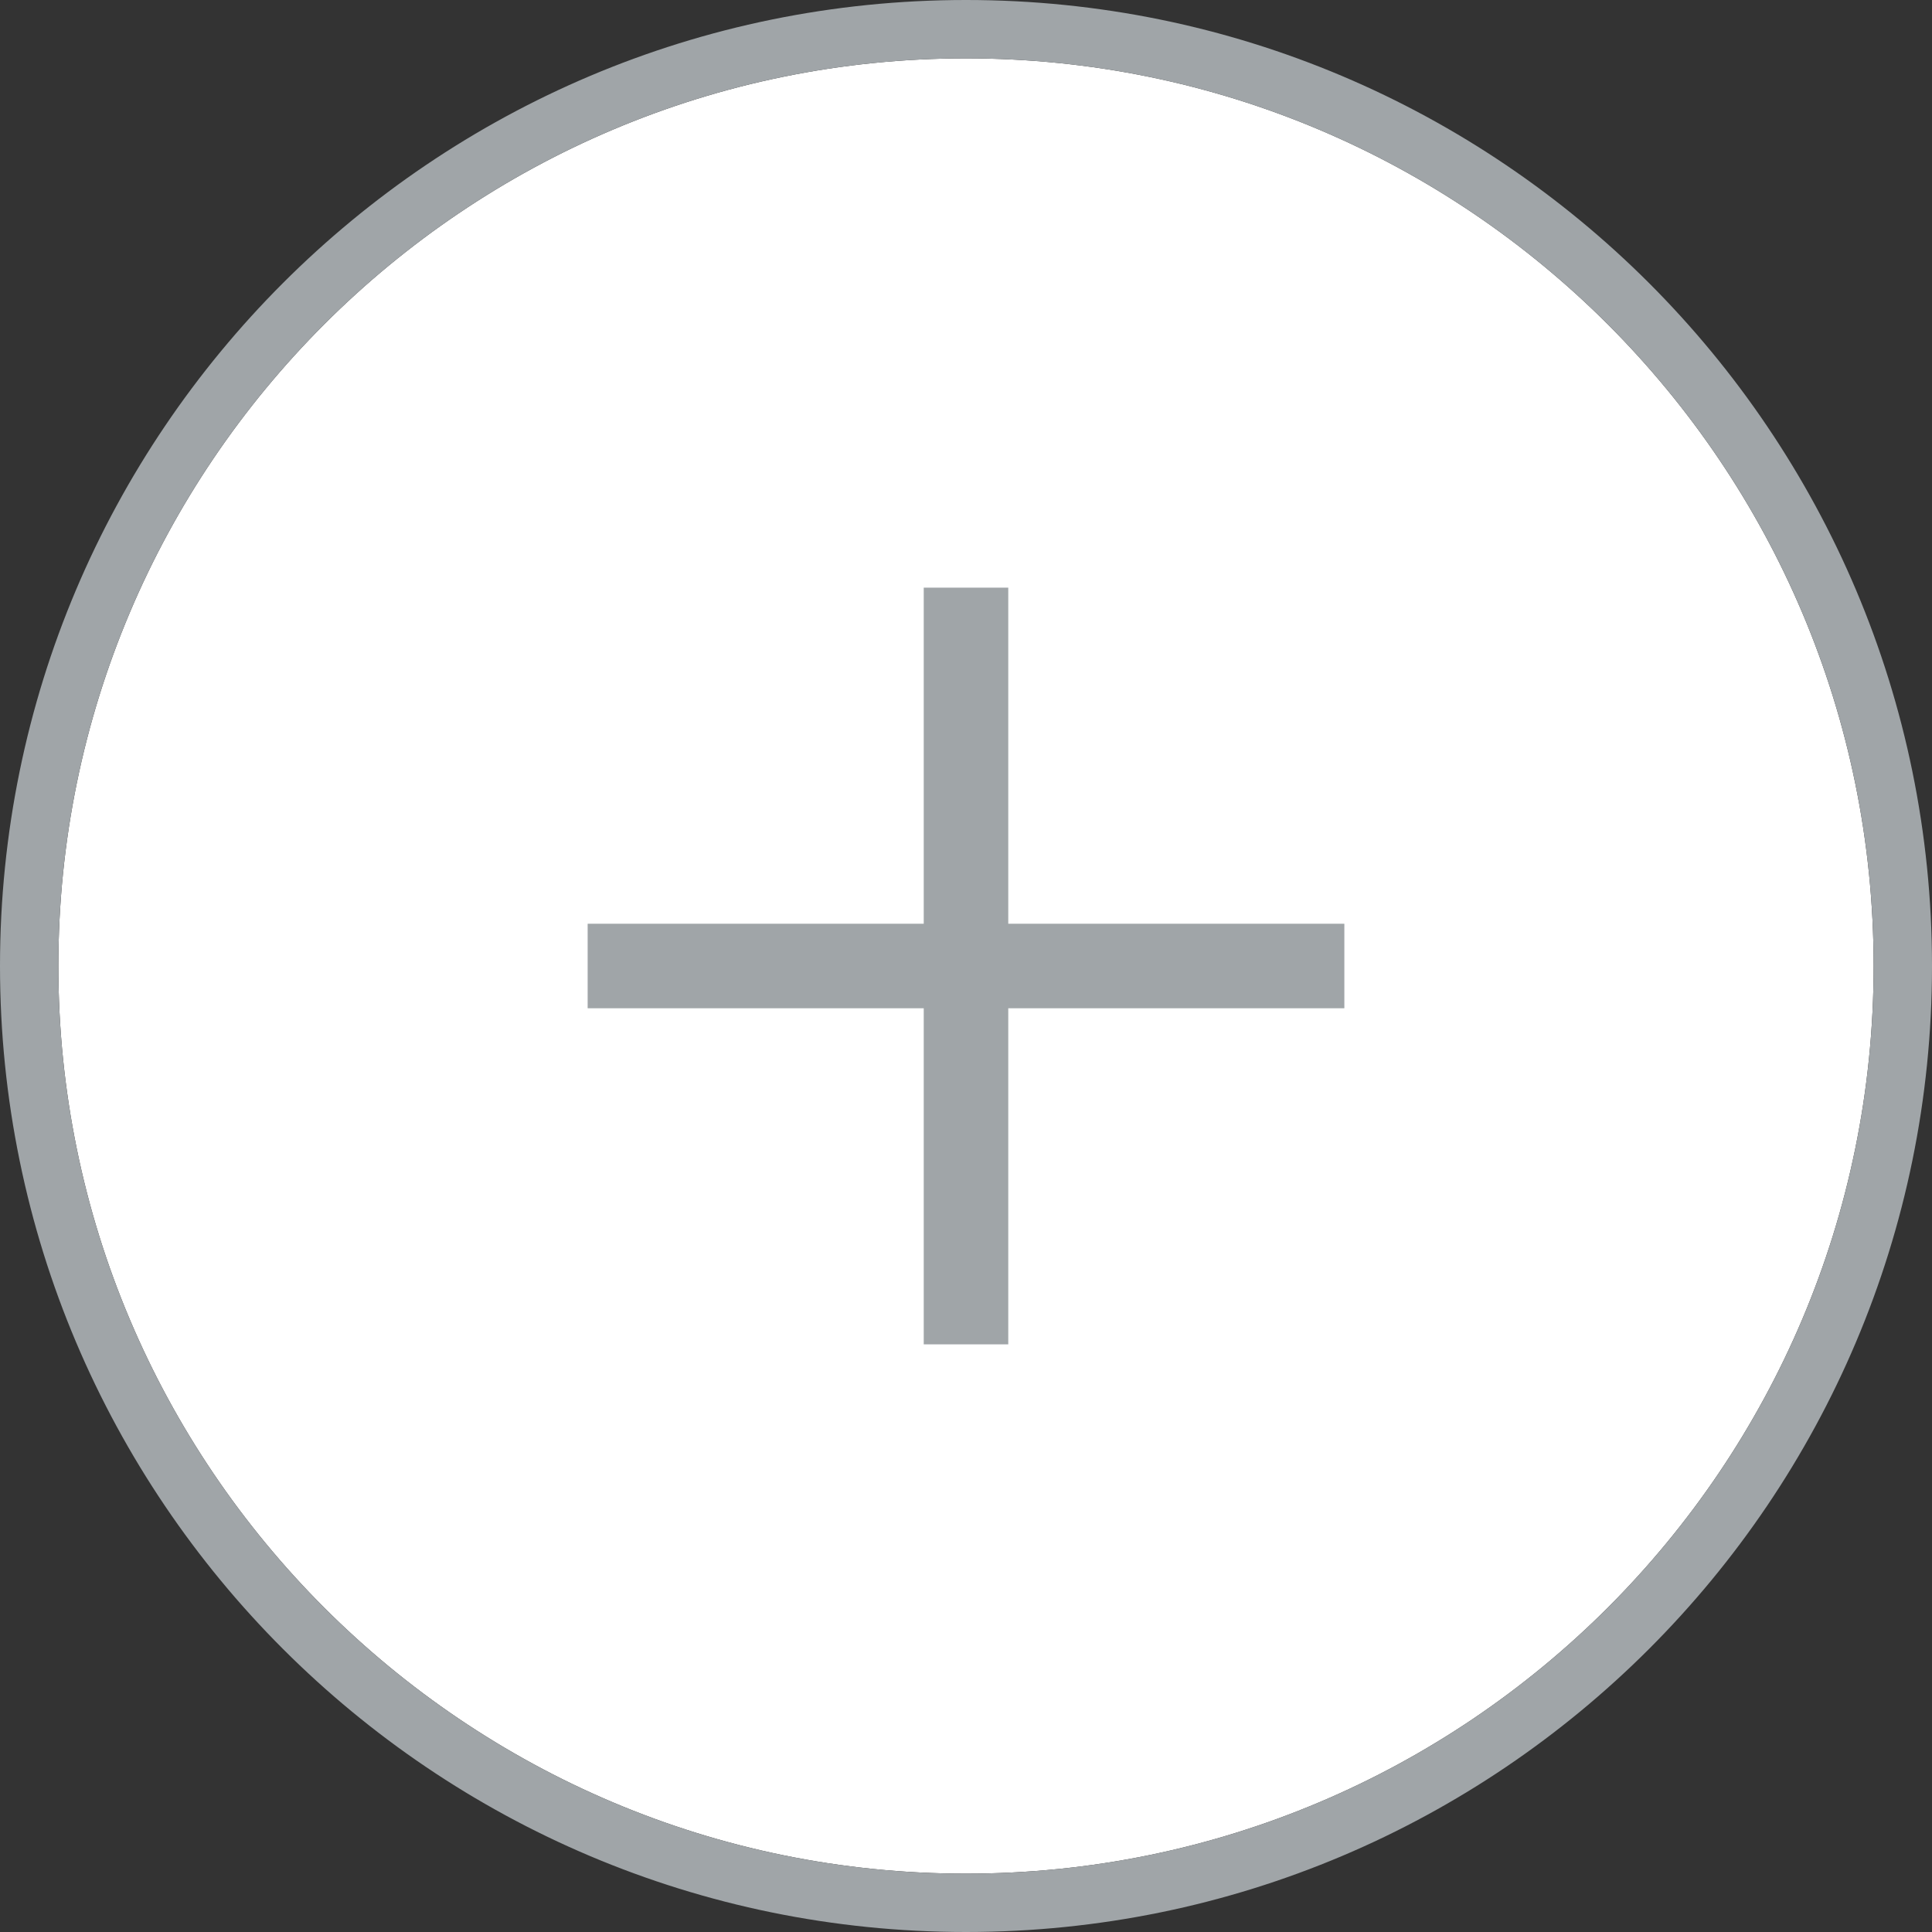 <?xml version="1.0" encoding="utf-8"?>
<!-- Generator: Adobe Illustrator 18.1.0, SVG Export Plug-In . SVG Version: 6.00 Build 0)  -->
<!DOCTYPE svg PUBLIC "-//W3C//DTD SVG 1.1//EN" "http://www.w3.org/Graphics/SVG/1.1/DTD/svg11.dtd">
<svg version="1.1" id="Layer_1" xmlns="http://www.w3.org/2000/svg" xmlns:xlink="http://www.w3.org/1999/xlink" x="0px" y="0px"
	 width="96px" height="96px" viewBox="0 0 96 96" enable-background="new 0 0 96 96" xml:space="preserve">
<rect x="0" y="0" width="96" height="96" fill="#333333" stroke="none"/>
<path fill="#FFFFFF" d="M48,2.9C23.1,2.9,2.9,23.1,2.9,48S23.1,93.1,48,93.1S93.1,72.9,93.1,48S72.9,2.9,48,2.9z"/>
<g>
	<g>
		<path fill="#A0A5A8" d="M48,96C21.5,96,0,74.5,0,48S21.5,0,48,0s48,21.5,48,48S74.5,96,48,96z M48,2.9C23.1,2.9,2.9,23.1,2.9,48
			S23.1,93.1,48,93.1S93.1,72.9,93.1,48S72.9,2.9,48,2.9z"/>
	</g>
</g>
<path fill="#A0A5A8" d="M29.2,45.9h37.6v4.2H29.2V45.9z"/>
<path fill="#A0A5A8" d="M45.9,29.2h4.2v37.6h-4.2V29.2z"/>
</svg>
